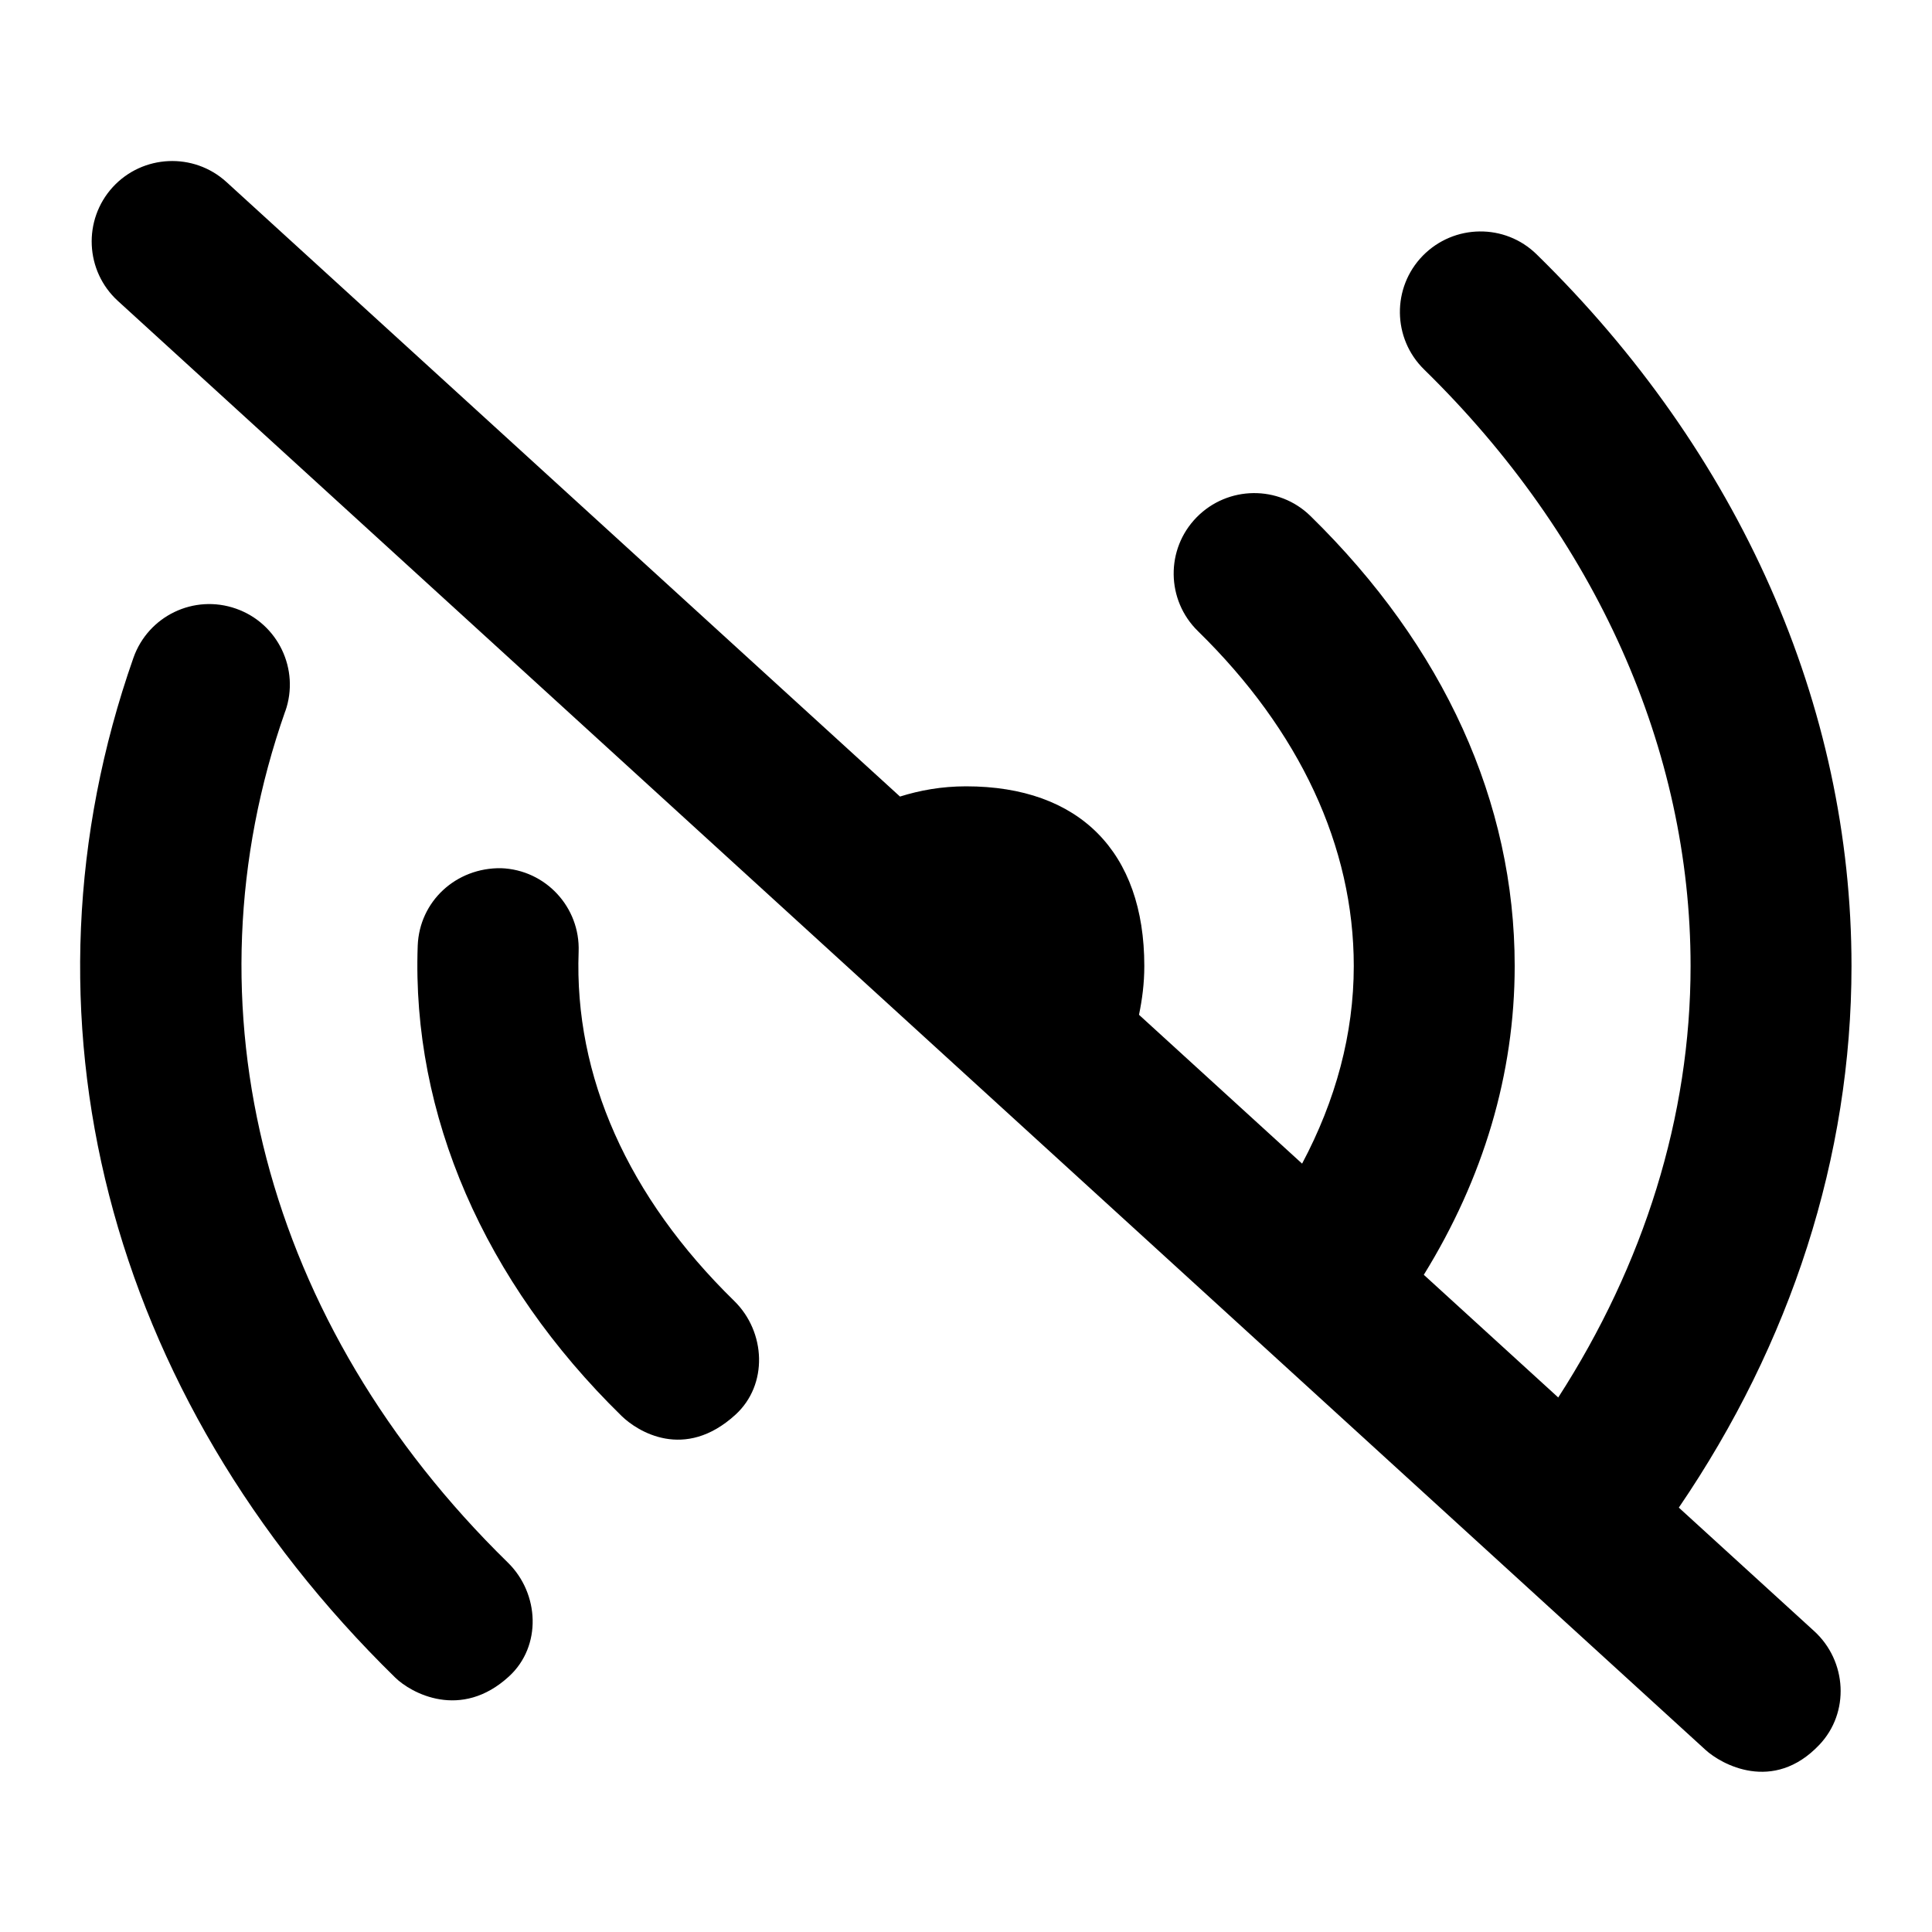 <svg id="Layer_1" viewBox="0 0 24 24" xmlns="http://www.w3.org/2000/svg" data-name="Layer 1"><path d="m3.544 8.836c.183-.521-.091-1.092-.612-1.275-.523-.184-1.092.091-1.275.612-1.552 4.421-.336 9.156 3.253 12.667.194.19.815.535 1.414-.016.407-.374.379-1.028-.016-1.414-3.02-2.953-4.053-6.906-2.765-10.574z"/><path d="m7.188 11.821c.02-.552-.411-1.016-.963-1.036-.56-.008-1.015.411-1.036.963-.076 2.096.823 4.17 2.533 5.842.195.19.781.562 1.414-.016.408-.372.379-1.028-.016-1.414-1.321-1.291-1.989-2.792-1.932-4.339z"/><path d="m20.855 18.728c1.392-2.041 2.145-4.358 2.145-6.728 0-3.234-1.389-6.373-3.911-8.84-.394-.387-1.027-.378-1.414.016-.386.395-.379 1.028.016 1.414 2.134 2.087 3.31 4.719 3.31 7.41 0 1.871-.58 3.709-1.644 5.36l-1.67-1.524c.738-1.195 1.129-2.492 1.129-3.836 0-2.034-.878-3.967-2.537-5.59-.394-.386-1.027-.378-1.414.016-.387.395-.379 1.028.016 1.414 1.266 1.238 1.936 2.677 1.936 4.16 0 .843-.224 1.669-.642 2.455l-2.026-1.849c.039-.189.066-.387.066-.606 0-1.418-.807-2.232-2.213-2.232-.307 0-.576.05-.822.127l-8.367-7.634c-.408-.372-1.041-.342-1.413.064-.372.408-.343 1.041.064 1.413l19.724 18.001c.191.175.838.541 1.412-.064.381-.401.344-1.041-.064-1.413l-1.68-1.533z"/></svg>